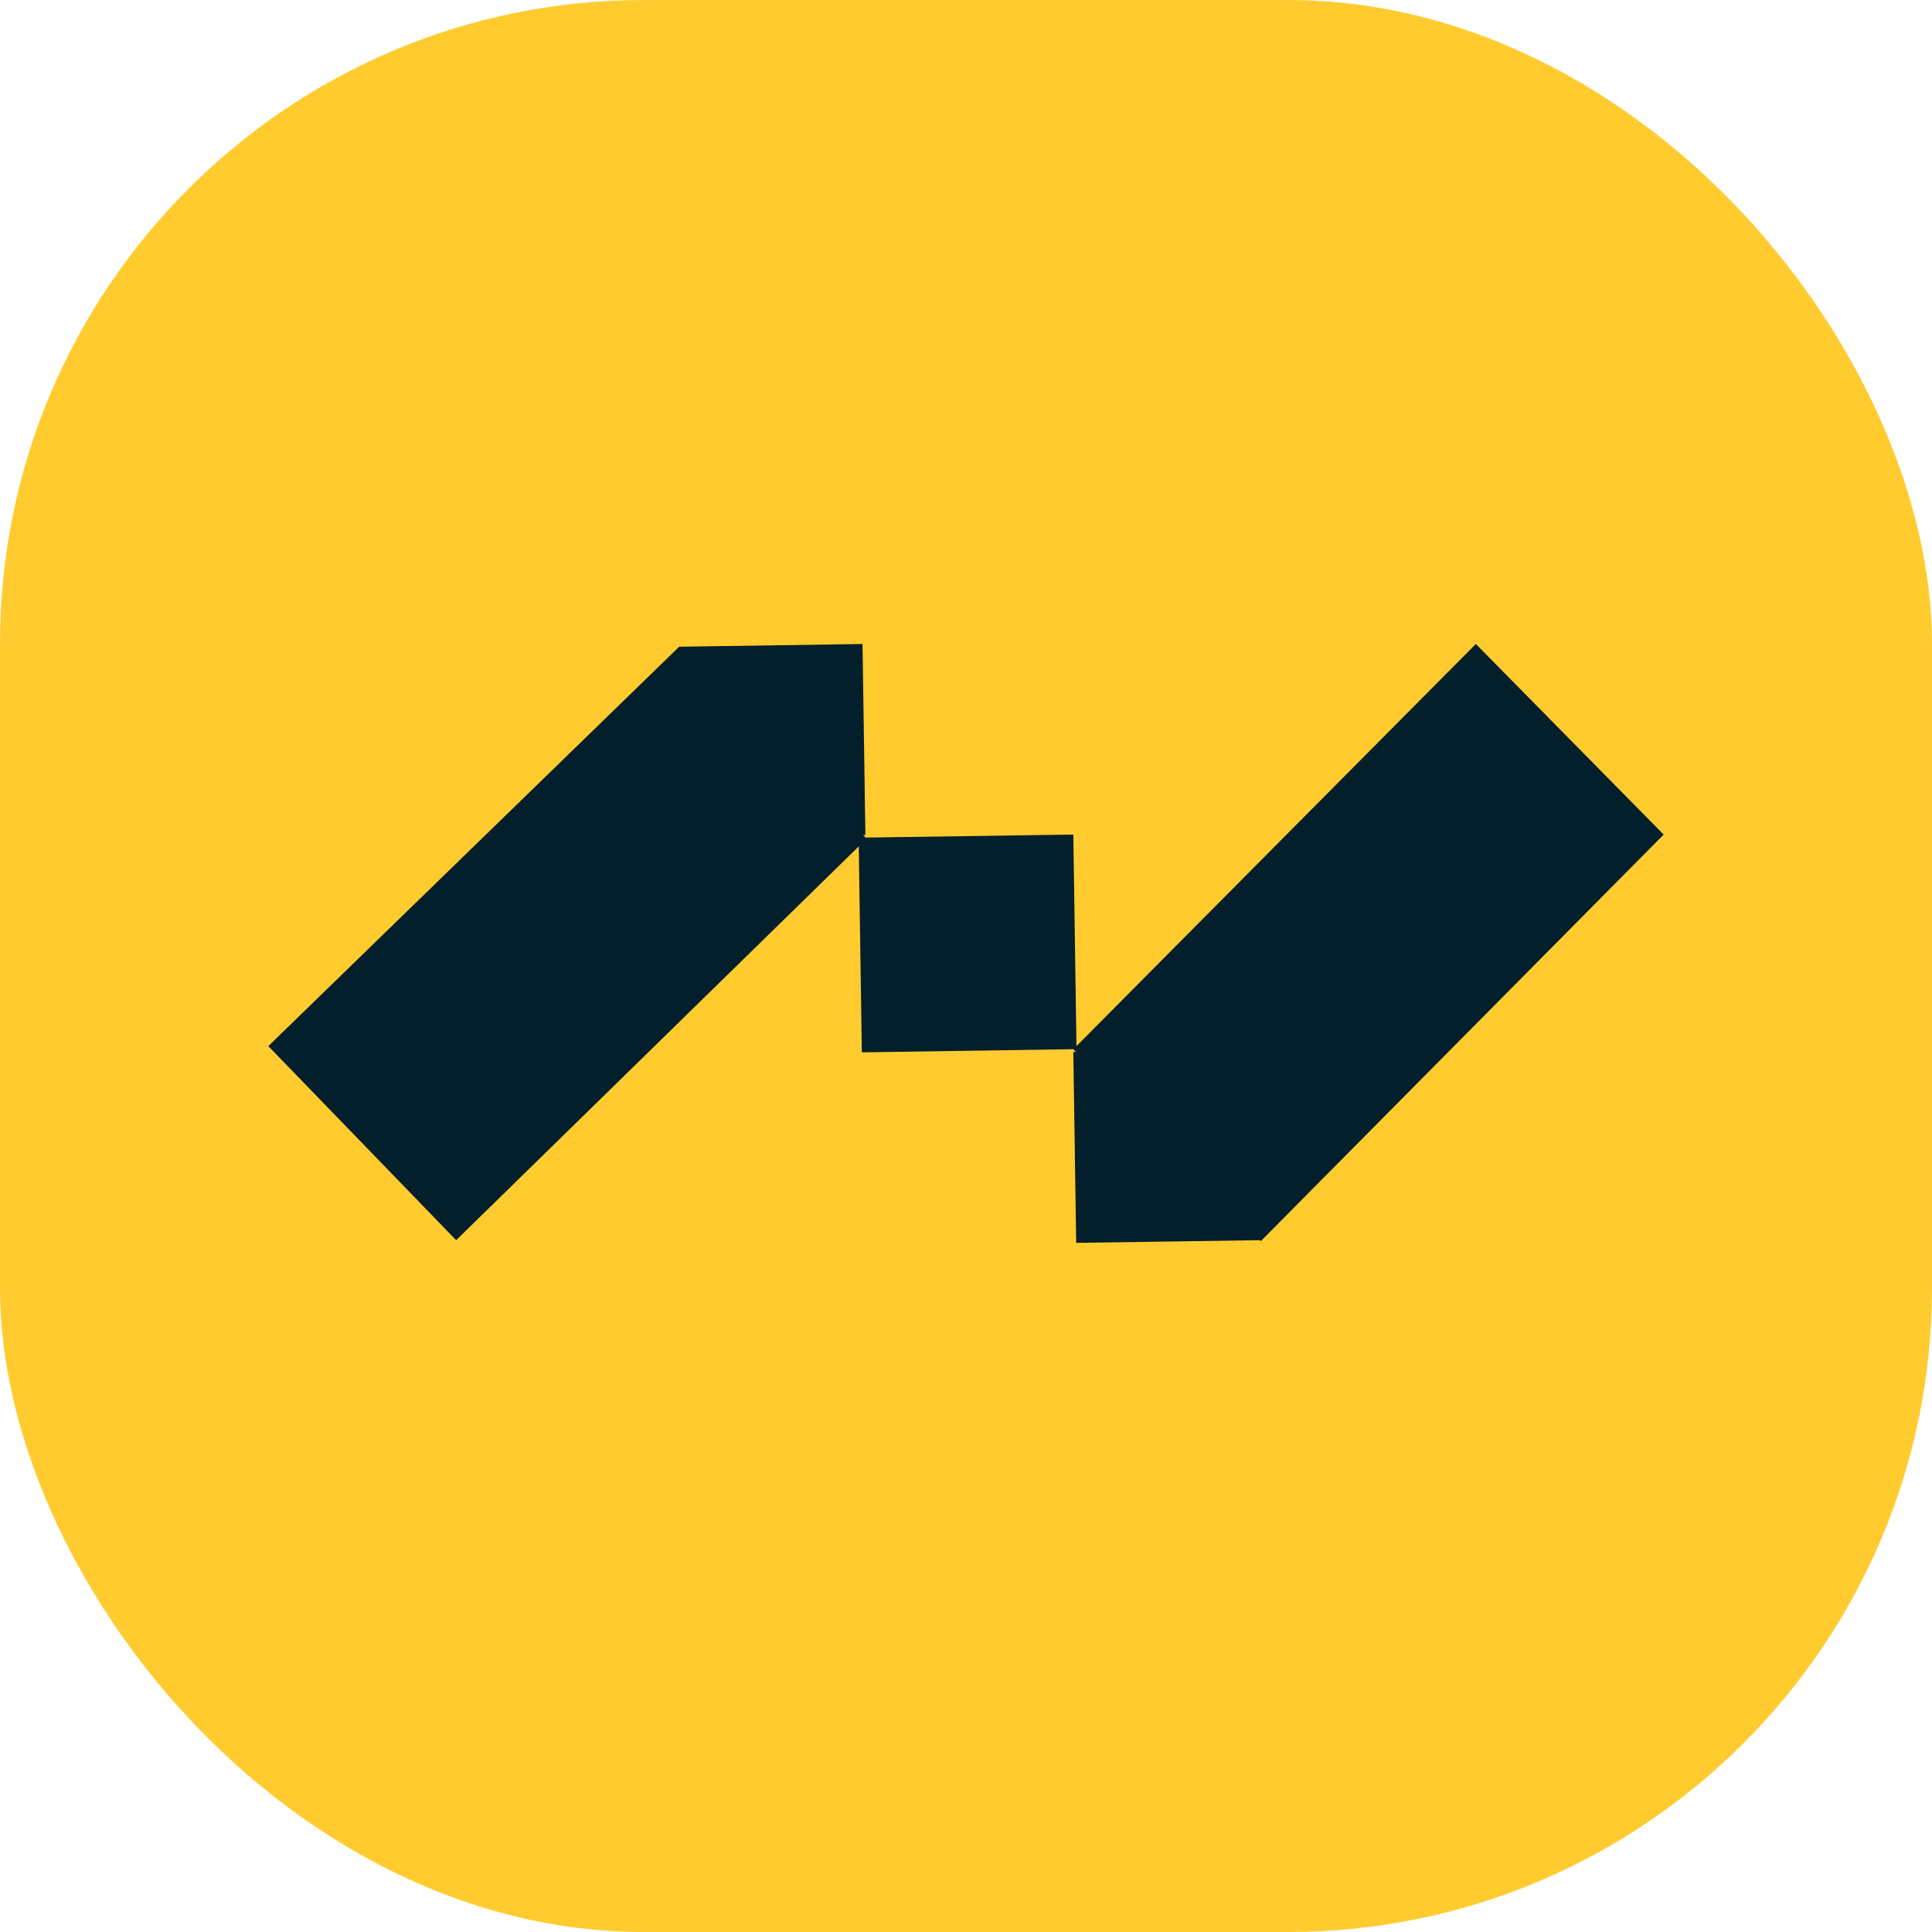 <svg width="36" height="36" viewBox="0 0 36 36" fill="none" xmlns="http://www.w3.org/2000/svg">
<rect width="36" height="36" rx="12" fill="#FFCB2F"/>
<path d="M16.125 15.559H16.081L16.129 15.607L20 15.551L20.058 19.493L27.5 12L31 15.551L23.493 23.127L23.476 23.109L20.053 23.159L20 19.602L20.05 19.601L20 19.55L16.059 19.609L16.002 15.771L8.5 23.109L5 19.493L12.65 12.056V12.051L16.072 12L16.125 15.559Z" fill="#031F2B"/>
</svg>
